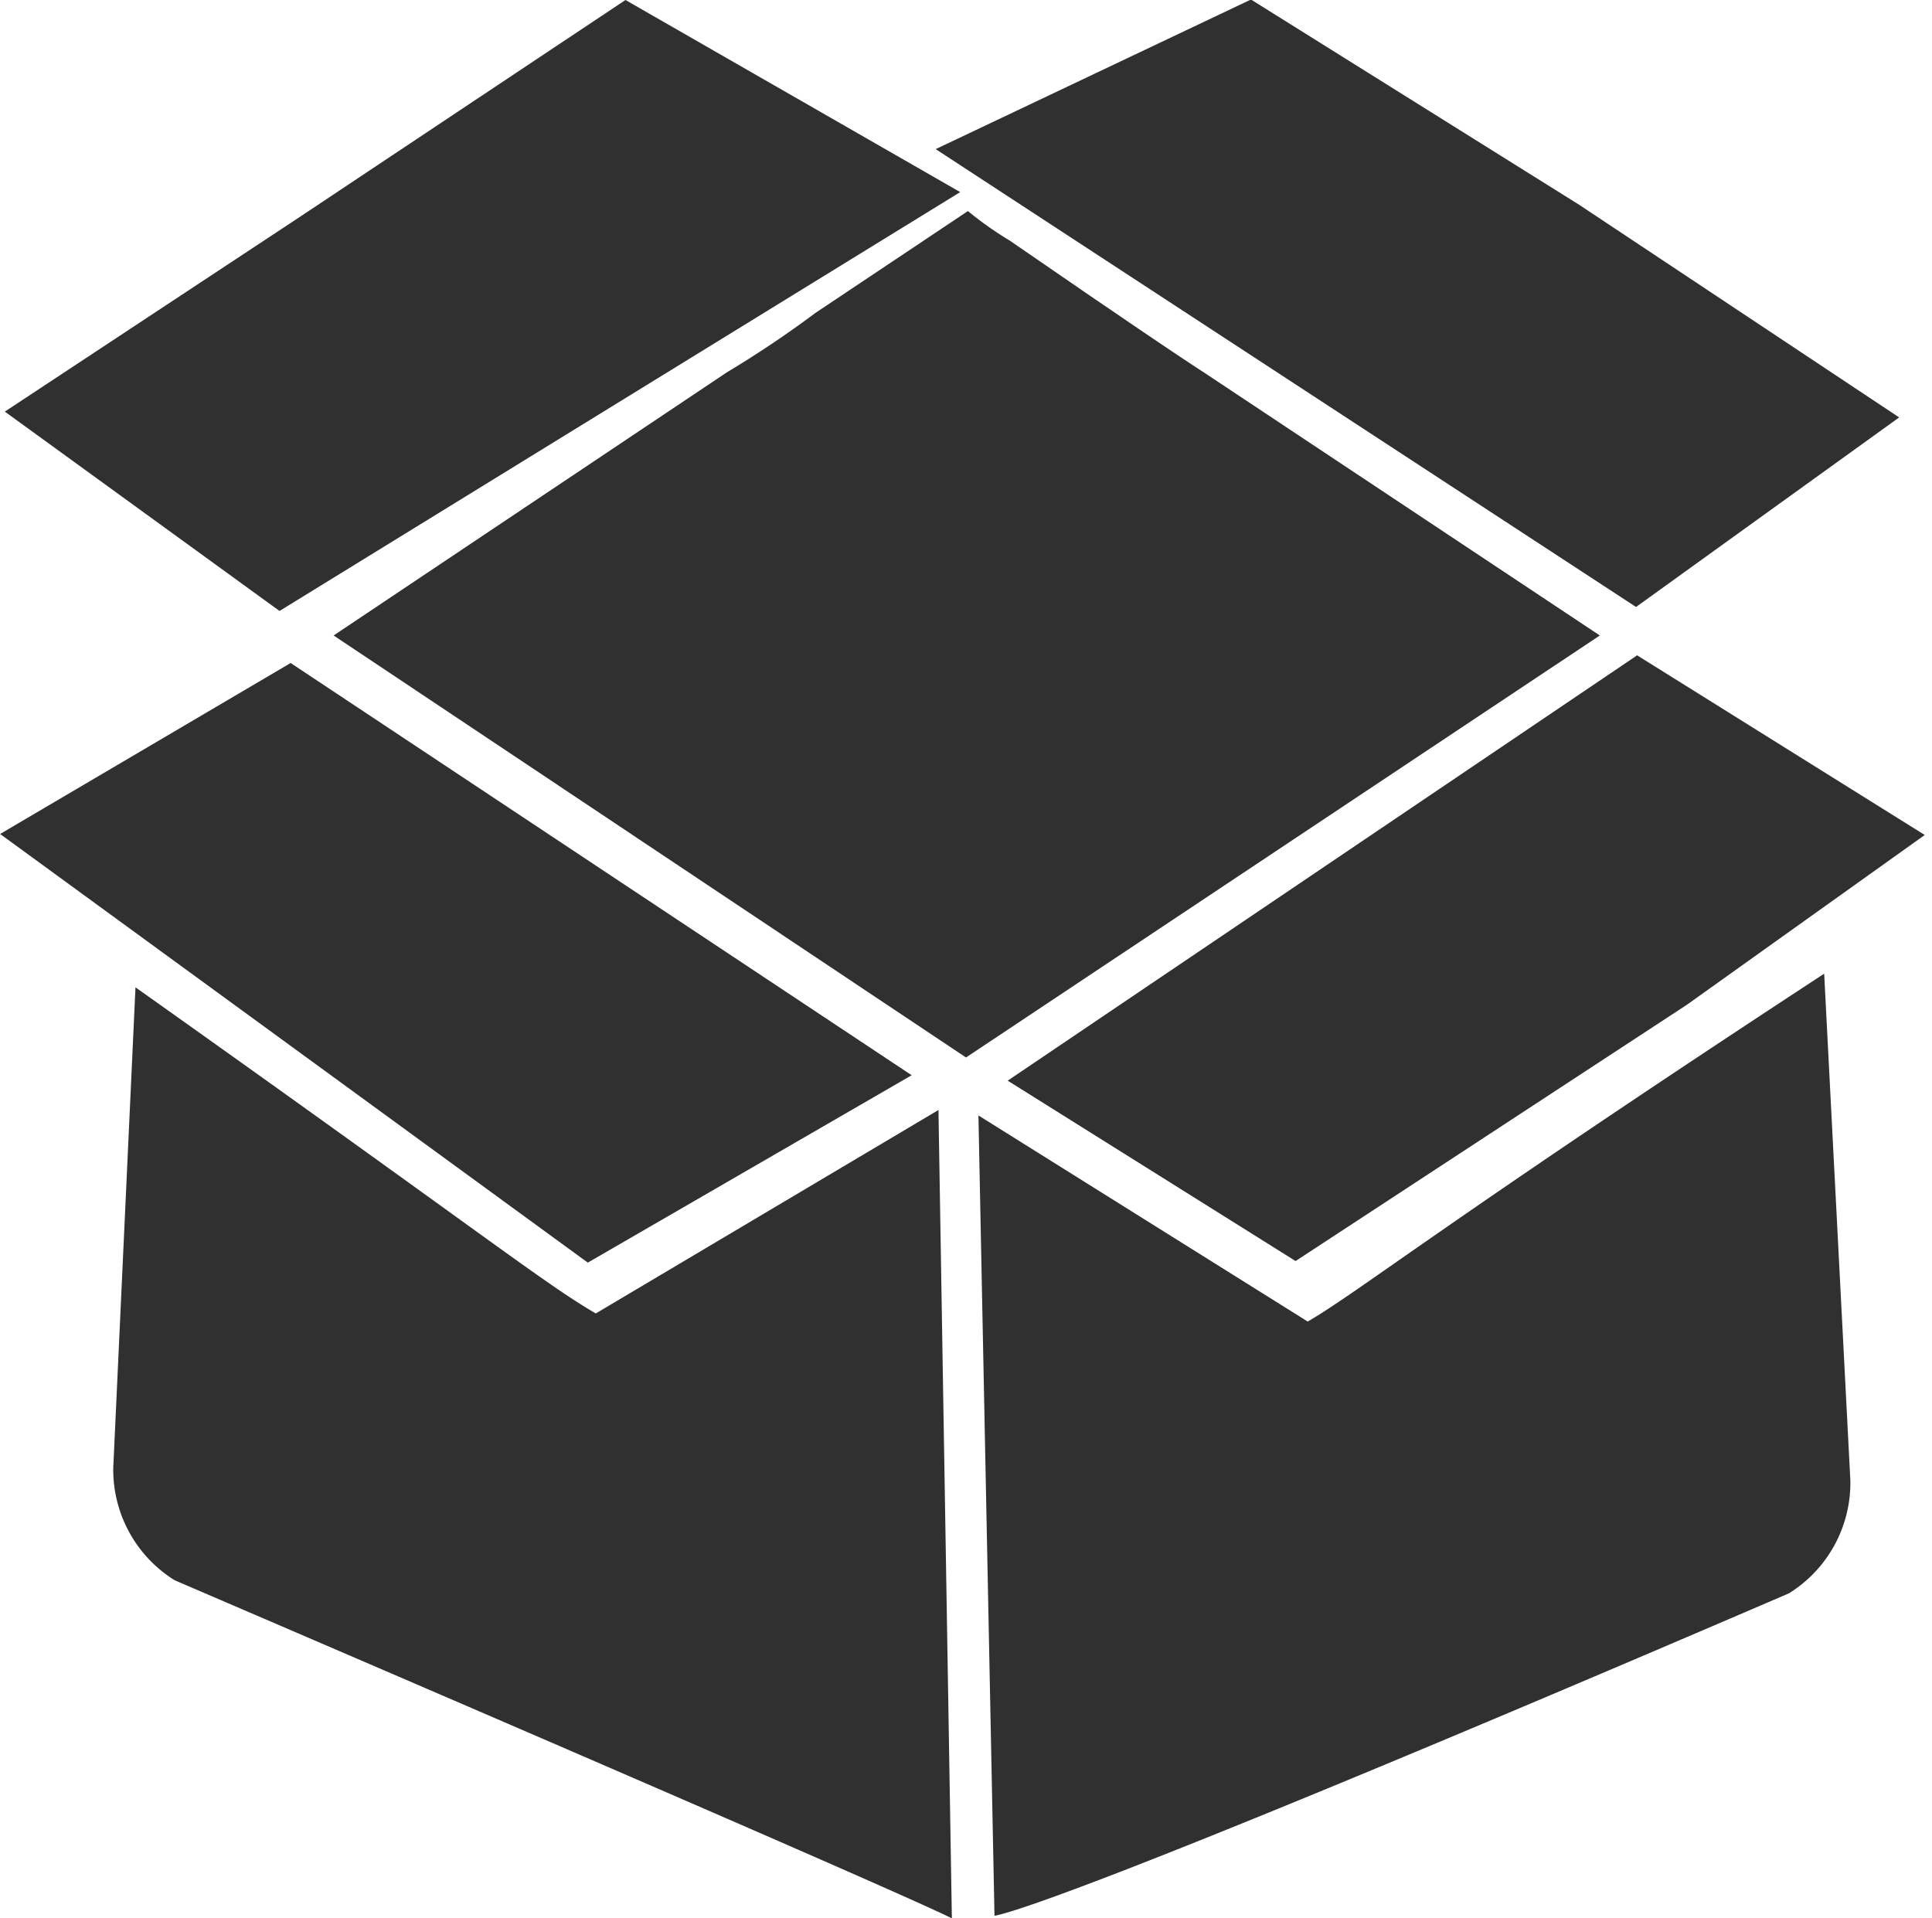 <svg xmlns="http://www.w3.org/2000/svg" width="16" height="15.888" viewBox="0 0 16 15.888"><defs><style>.a{fill:#303030;}</style></defs><g transform="translate(0 0)"><path class="a" d="M8.857,255.681l-5.143-3.414-2.406,1.416,4.867,3.55Z" transform="translate(-1.307 -246.776)"/><path class="a" d="M.6,253.755l5.8,3.792,2.179-1.57-2.65-1.761-2.718-1.7Zm.443-.332" transform="translate(7.149 -252.52)"/><path class="a" d="M0,3.433,2.358,4.967,5.634,2.9,7.627,1.528,5.271,0Z" transform="matrix(1, -0.017, 0.017, 1, 8.287, 5.517)"/><path class="a" d="M200.377,254.114l-2.772-1.591-2.716,1.809-2.424,1.6,2.275,1.651Zm0,0" transform="translate(-192.425 -252.523)"/><path class="a" d="M187.934,309.141l2.838-1.685.111,6.695c-.029-.014-.136-.094-6.436-2.8a1.078,1.078,0,0,1-.509-.932l.184-3.979C187.025,308.5,187.5,308.888,187.934,309.141Z" transform="translate(-183 -298.263)"/><path class="a" d="M186.955,309.13l-2.727-1.707.133,6.629c.029-.014.279.038,6.579-2.671a1.078,1.078,0,0,0,.509-.932l-.217-4.2C188.1,308.3,187.389,308.877,186.955,309.13Z" transform="translate(-176.125 -298.185)"/><path class="a" d="M69.533,177.294c-.388-.25-1.362-.926-.735-.492l-.873-.6a2.881,2.881,0,0,1-.347-.245l-1.262.843a8.721,8.721,0,0,1-.735.493l-3.256,2.179,5.237,3.495,5.249-3.495Z" transform="translate(-59.562 -174.209)"/></g></svg>
